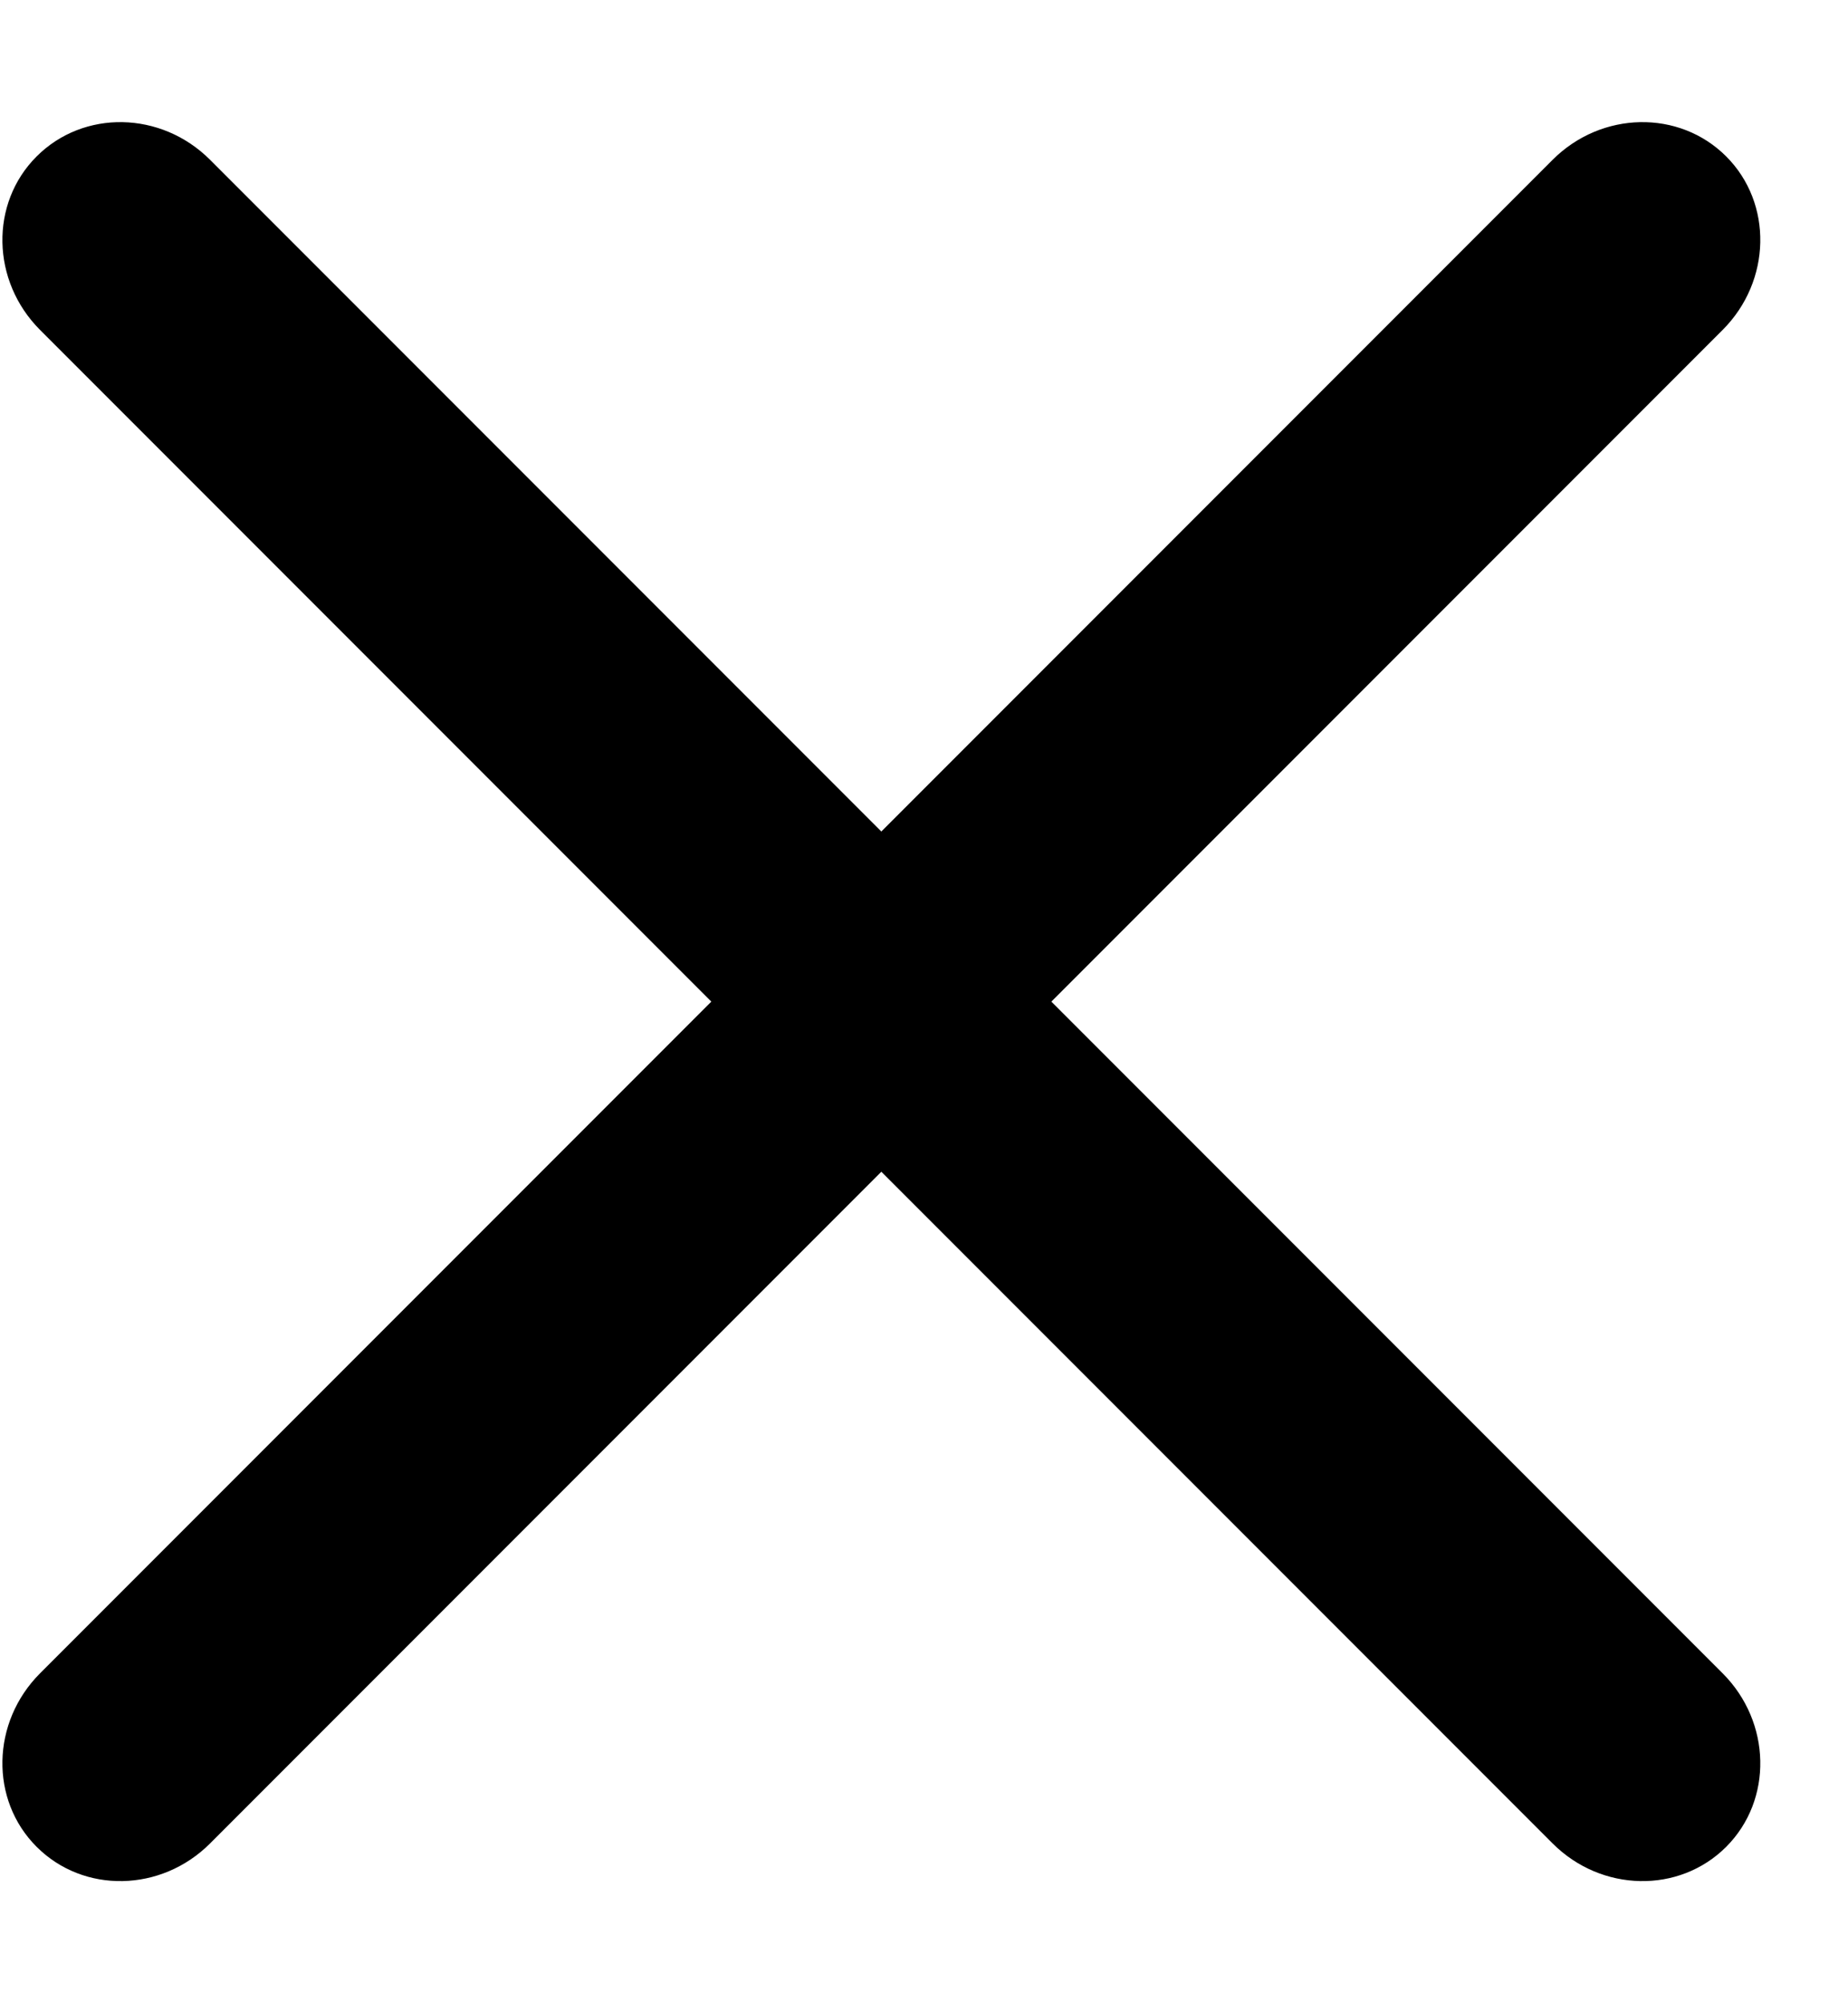 <svg width="12" height="13" viewBox="0 0 12 13" fill="none" xmlns="http://www.w3.org/2000/svg">
<path fill-rule="evenodd" clip-rule="evenodd" d="M5.723 5.396L10.082 1.037C10.399 0.72 10.904 0.71 11.209 1.015C11.513 1.319 11.503 1.824 11.186 2.141L6.827 6.5L11.186 10.859C11.503 11.176 11.513 11.681 11.209 11.985C10.904 12.29 10.399 12.28 10.082 11.963L5.723 7.604L1.364 11.963C1.047 12.28 0.543 12.29 0.238 11.985C-0.067 11.681 -0.057 11.176 0.26 10.859L4.619 6.5L0.26 2.141C-0.057 1.824 -0.067 1.319 0.238 1.015C0.543 0.71 1.047 0.72 1.364 1.037L5.723 5.396Z" fill="black"/>
</svg>
